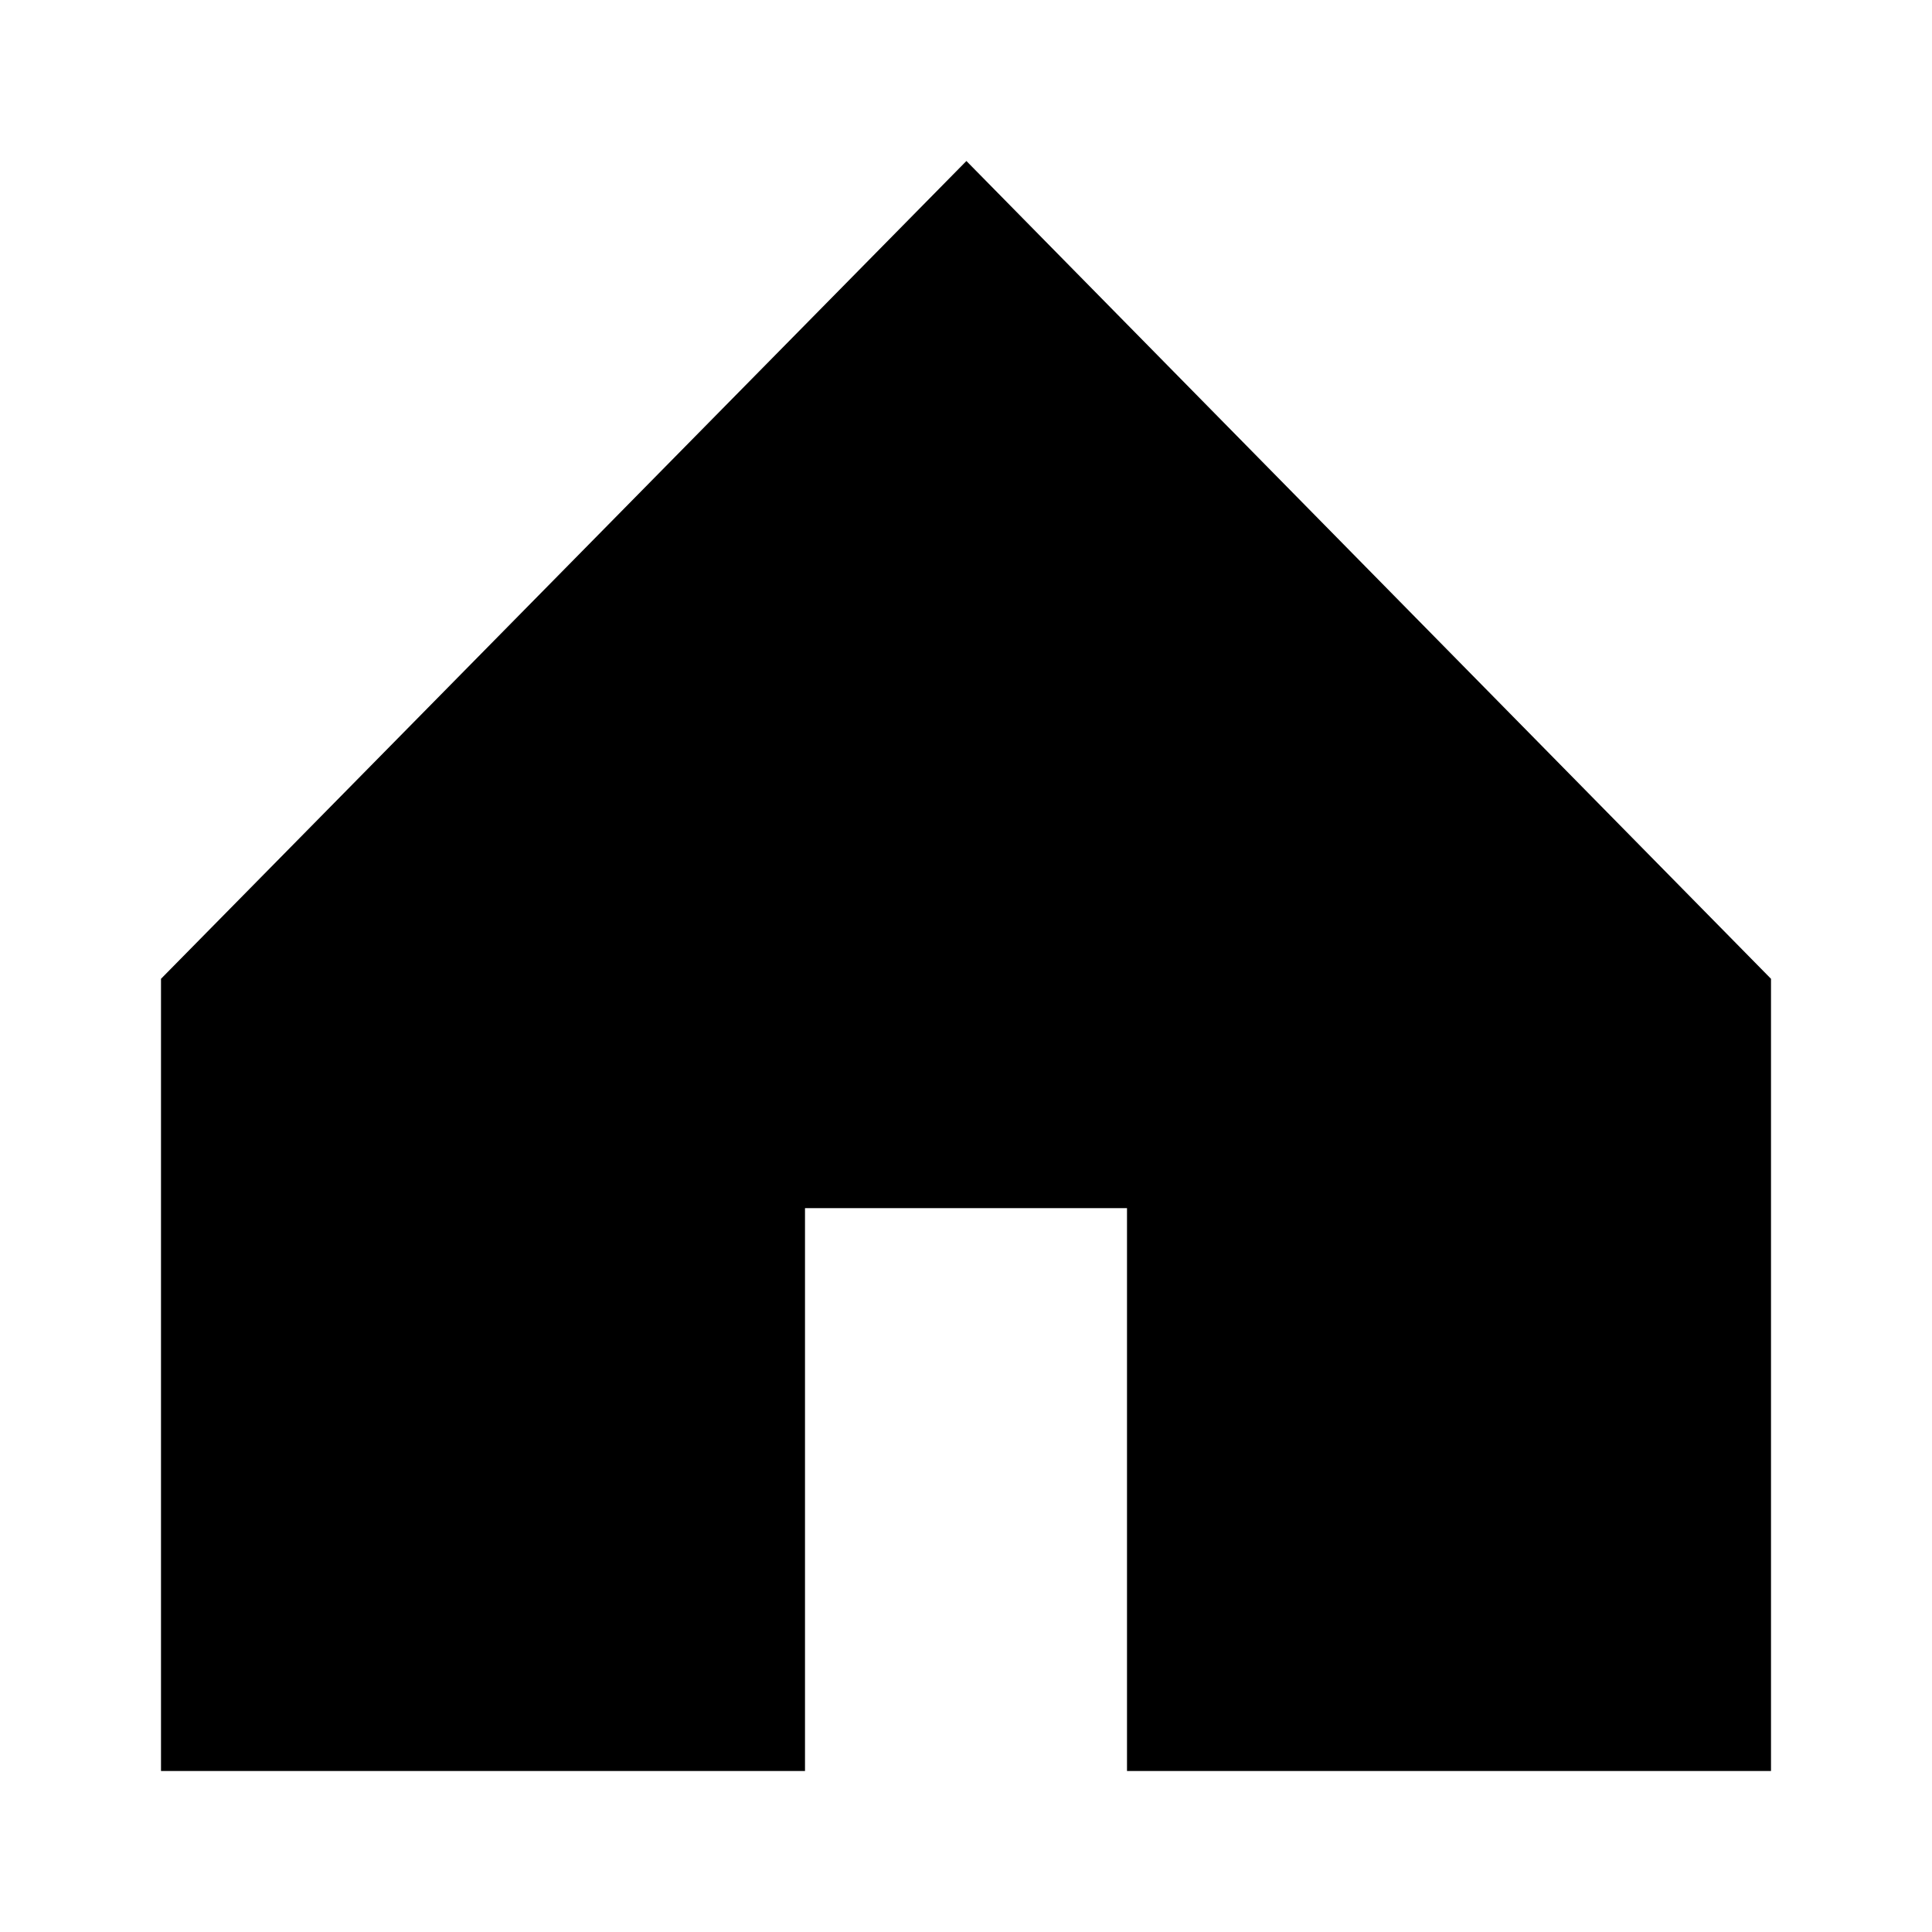 <svg id="icon" width="24" height="24" viewBox="0 0 24 24" fill="currentColor" xmlns="http://www.w3.org/2000/svg">
<path d="M2 12.159V22H10L10 15.008H14V22H22V12.159L12.005 2L2 12.159Z" fill="black"/>
</svg>
